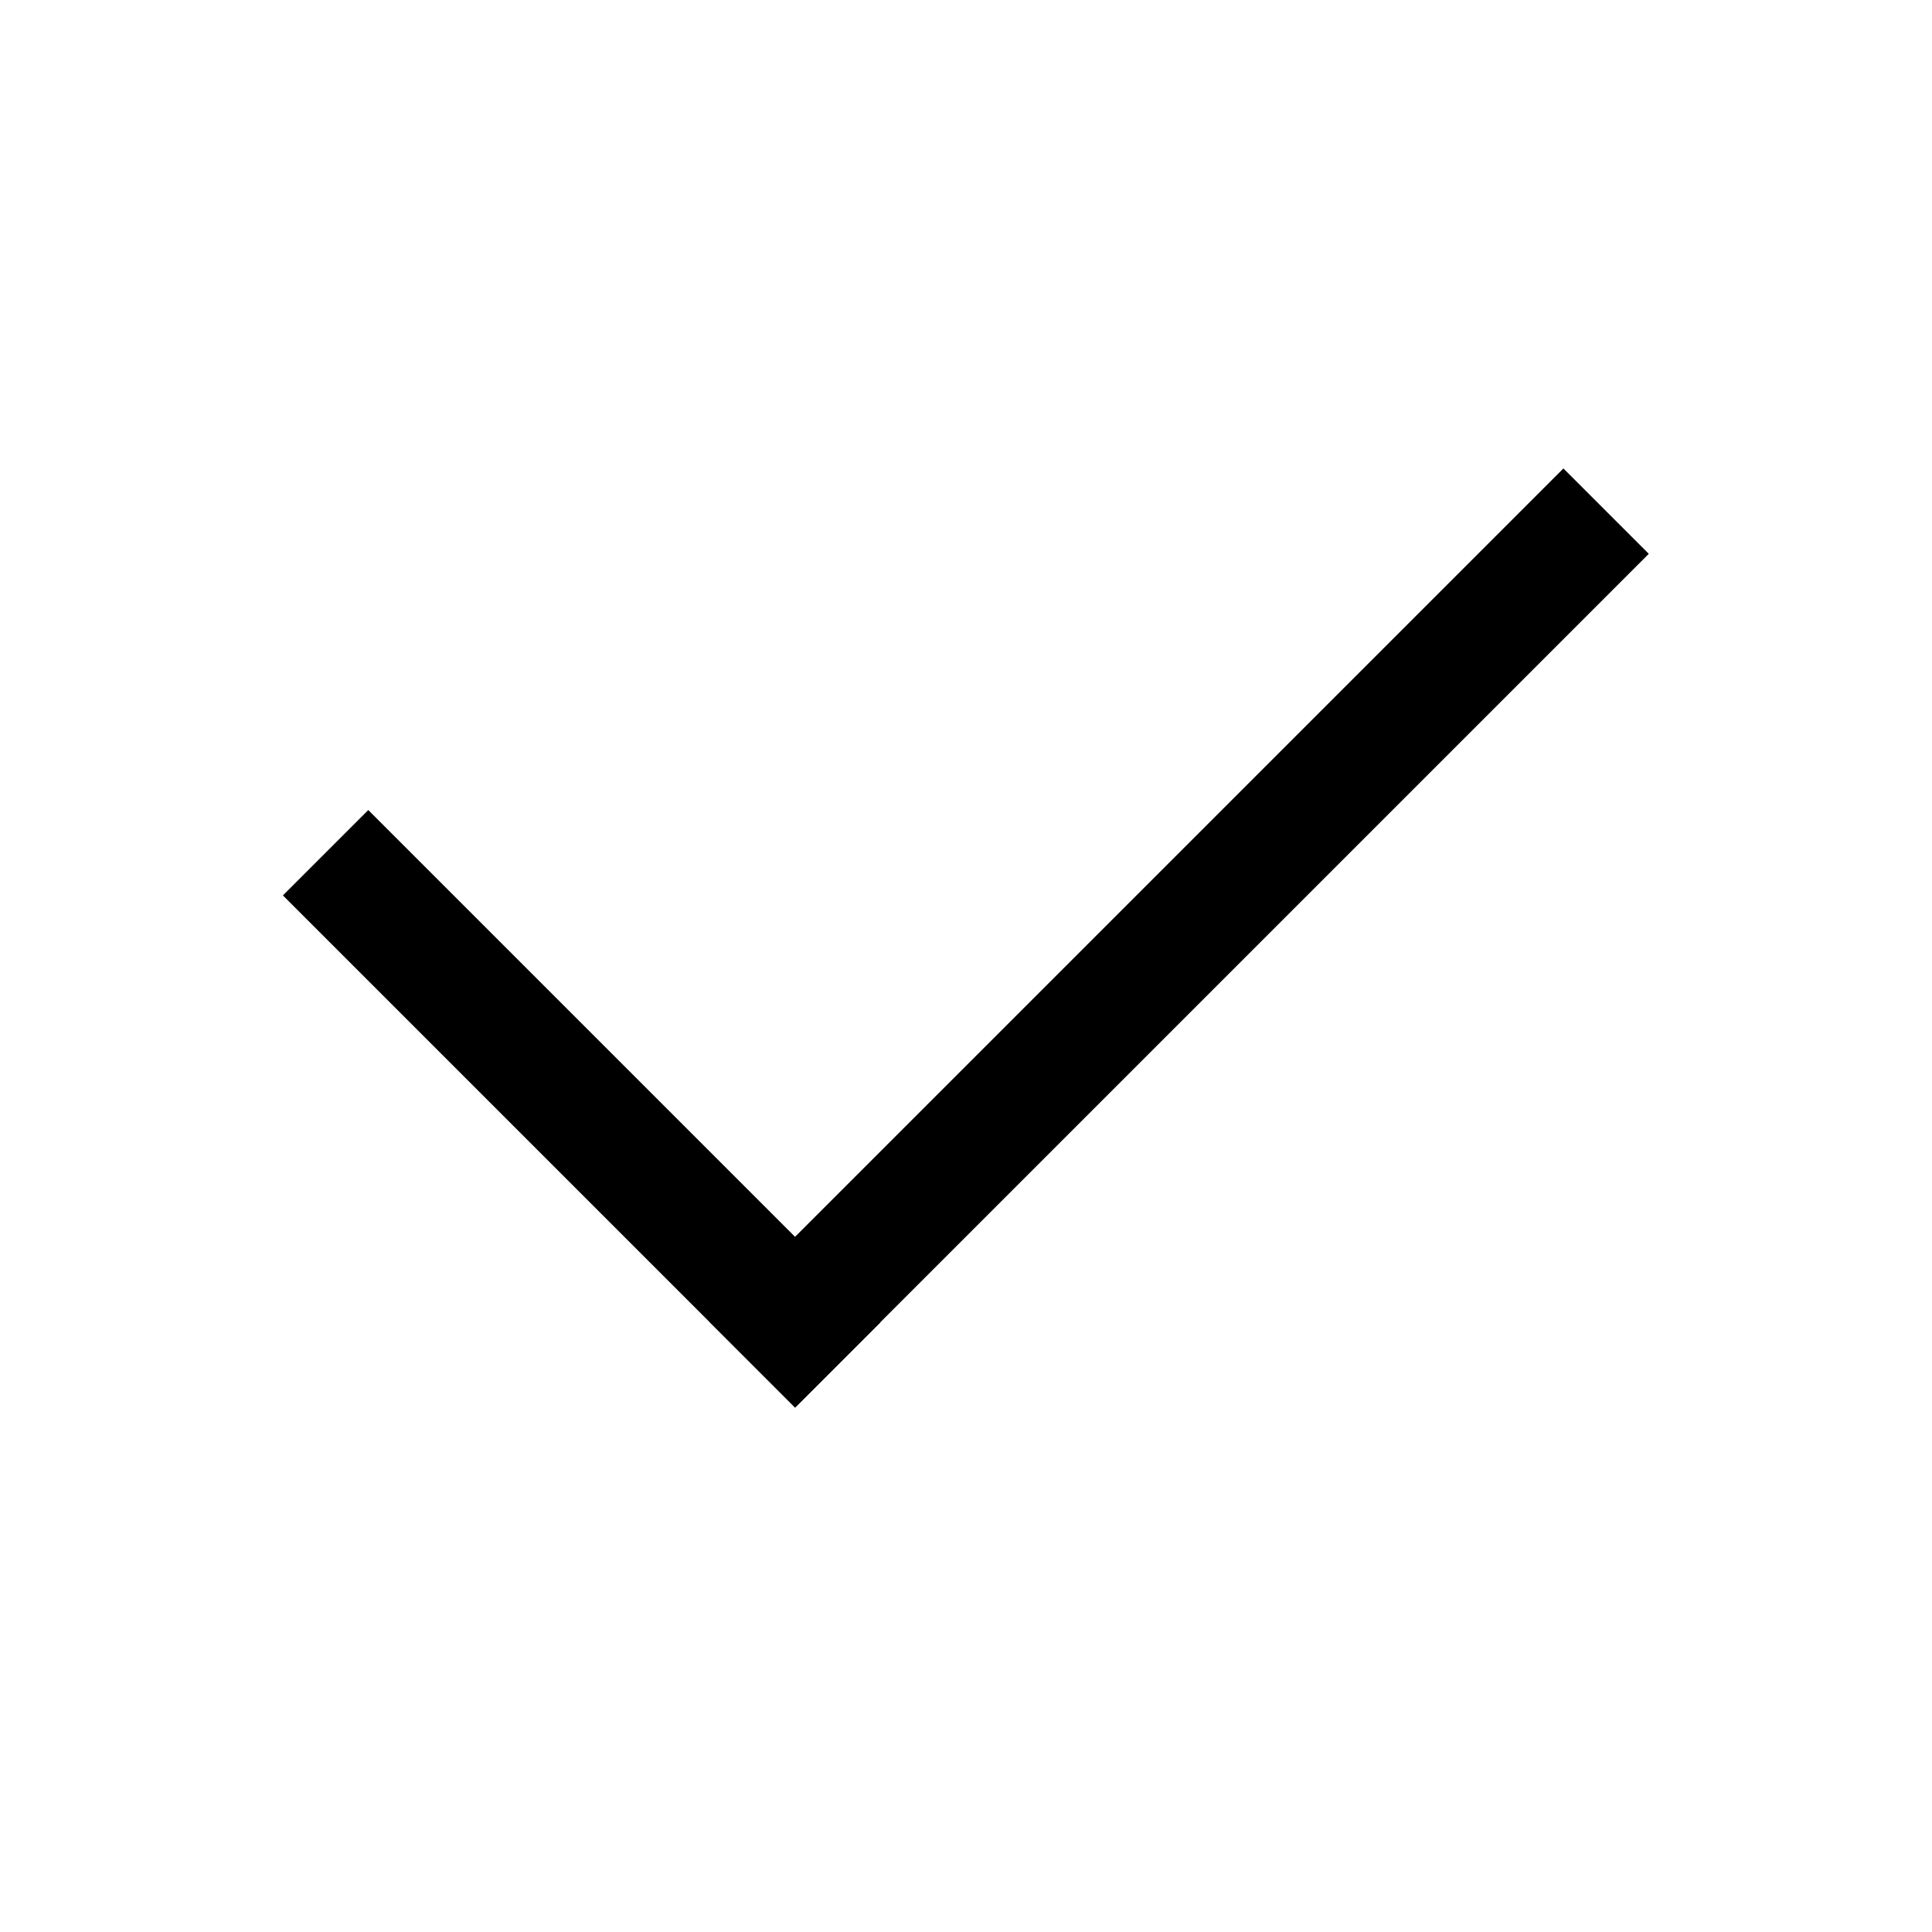 <?xml version="1.0" encoding="utf-8"?>
<!-- Generator: Adobe Illustrator 17.1.0, SVG Export Plug-In . SVG Version: 6.00 Build 0)  -->
<!DOCTYPE svg PUBLIC "-//W3C//DTD SVG 1.1//EN" "http://www.w3.org/Graphics/SVG/1.1/DTD/svg11.dtd">
<svg version="1.1" id="Layer_1" xmlns="http://www.w3.org/2000/svg" xmlns:xlink="http://www.w3.org/1999/xlink" x="0px" y="0px"
	 viewBox="0 0 16 16" enable-background="new 0 0 16 16" xml:space="preserve">
<rect x="4.768" y="7.268" transform="matrix(0.707 -0.707 0.707 0.707 -2.632 9.182)" width="10" height="1"/>
<rect x="1.818" y="8.682" transform="matrix(-0.707 -0.707 0.707 -0.707 1.732 19.081)" width="6" height="1"/>
</svg>
